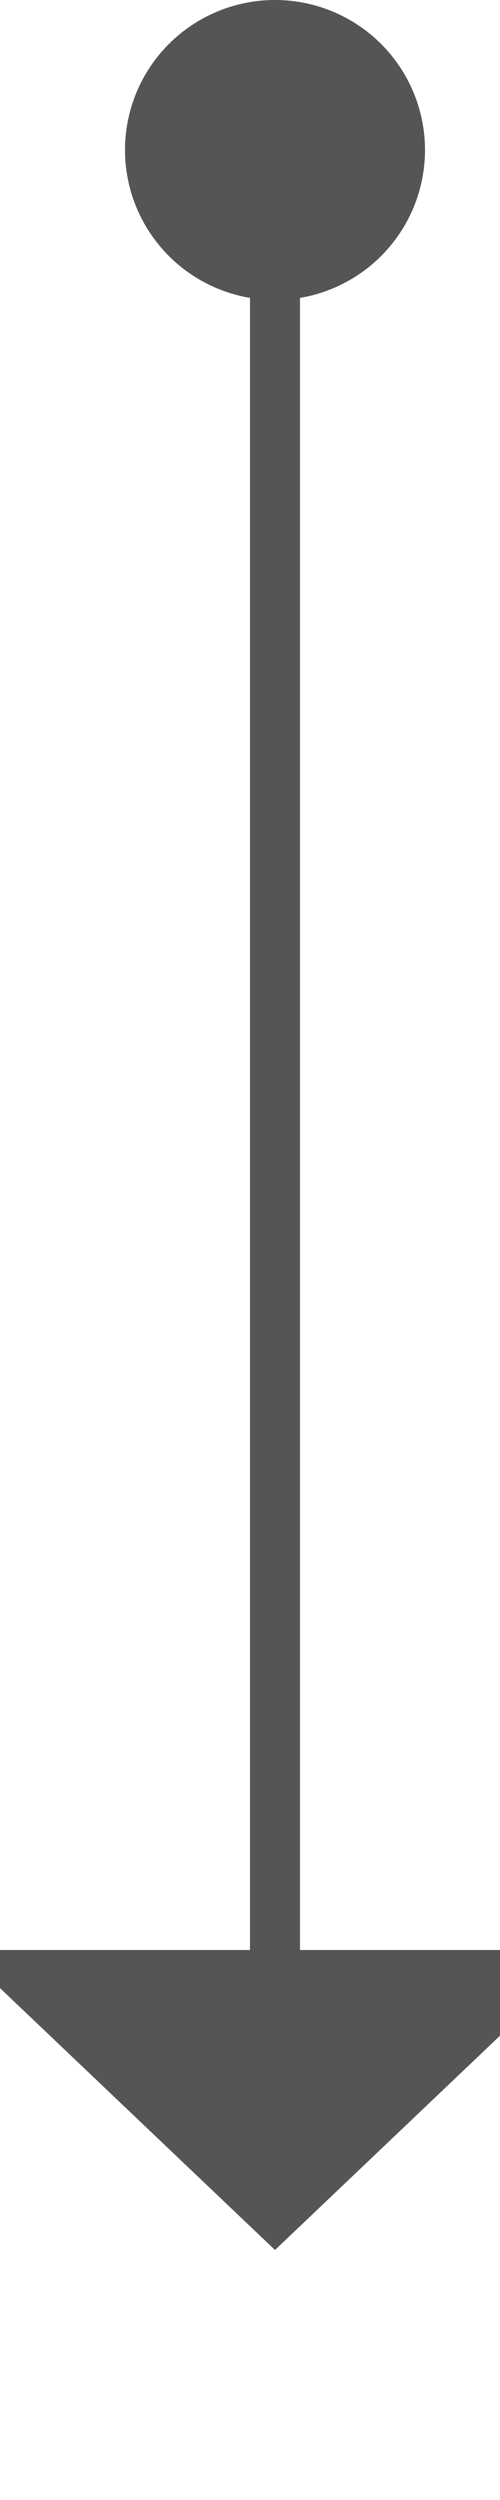 ﻿<?xml version="1.0" encoding="utf-8"?>
<svg version="1.1" xmlns:xlink="http://www.w3.org/1999/xlink" width="10px" height="50px" preserveAspectRatio="xMidYMin meet" viewBox="554 283  8 50" xmlns="http://www.w3.org/2000/svg">
  <path d="M 558.5 284  L 558.5 323  " stroke-width="1" stroke="#555555" fill="none" />
  <path d="M 558.5 283  A 3 3 0 0 0 555.5 286 A 3 3 0 0 0 558.5 289 A 3 3 0 0 0 561.5 286 A 3 3 0 0 0 558.5 283 Z M 552.2 322  L 558.5 328  L 564.8 322  L 552.2 322  Z " fill-rule="nonzero" fill="#555555" stroke="none" />
</svg>